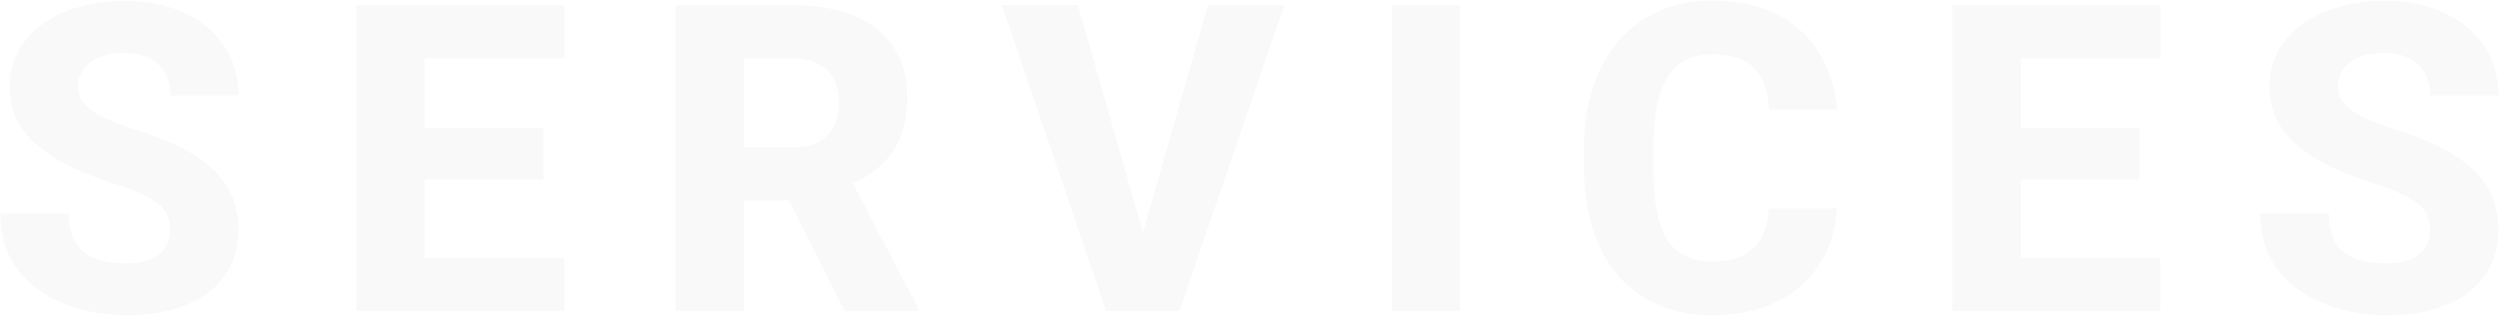 <svg width="1278" height="162" viewBox="0 0 1278 162" fill="none" xmlns="http://www.w3.org/2000/svg">
<path d="M86.994 117.75C86.994 115.1 86.6 112.737 85.812 110.66C85.025 108.512 83.592 106.542 81.516 104.752C79.439 102.962 76.503 101.171 72.707 99.381C68.912 97.519 63.934 95.621 57.775 93.688C50.757 91.396 44.061 88.818 37.688 85.953C31.385 83.017 25.764 79.615 20.822 75.748C15.881 71.881 11.978 67.369 9.113 62.213C6.32 57.057 4.924 51.041 4.924 44.166C4.924 37.506 6.392 31.49 9.328 26.119C12.264 20.748 16.382 16.165 21.682 12.369C26.981 8.502 33.212 5.566 40.373 3.561C47.535 1.484 55.412 0.445 64.006 0.445C75.464 0.445 85.526 2.486 94.191 6.568C102.928 10.579 109.732 16.236 114.602 23.541C119.471 30.774 121.906 39.189 121.906 48.785H87.102C87.102 44.56 86.206 40.836 84.416 37.613C82.697 34.319 80.047 31.741 76.467 29.879C72.958 28.017 68.553 27.086 63.254 27.086C58.098 27.086 53.765 27.874 50.256 29.449C46.818 30.953 44.204 33.03 42.414 35.68C40.695 38.329 39.836 41.23 39.836 44.381C39.836 46.887 40.48 49.179 41.77 51.256C43.13 53.261 45.064 55.159 47.57 56.949C50.148 58.668 53.3 60.315 57.023 61.891C60.747 63.466 65.008 64.97 69.807 66.402C78.186 69.052 85.598 71.988 92.043 75.211C98.56 78.434 104.038 82.086 108.479 86.168C112.919 90.25 116.249 94.869 118.469 100.025C120.76 105.182 121.906 111.018 121.906 117.535C121.906 124.482 120.546 130.641 117.824 136.012C115.174 141.383 111.307 145.966 106.223 149.762C101.21 153.486 95.194 156.314 88.176 158.248C81.158 160.182 73.316 161.148 64.65 161.148C56.773 161.148 49.003 160.146 41.34 158.141C33.677 156.064 26.73 152.913 20.5 148.688C14.341 144.462 9.4 139.091 5.676 132.574C2.023 125.986 0.197 118.18 0.197 109.156H35.217C35.217 113.883 35.897 117.893 37.258 121.188C38.618 124.41 40.552 127.024 43.059 129.029C45.637 131.035 48.752 132.467 52.404 133.326C56.057 134.186 60.139 134.615 64.65 134.615C69.878 134.615 74.103 133.899 77.326 132.467C80.62 130.963 83.055 128.922 84.631 126.344C86.206 123.766 86.994 120.901 86.994 117.75ZM288.479 131.93V159H205.227V131.93H288.479ZM217.151 2.594V159H182.131V2.594H217.151ZM277.737 65.543V91.754H205.227V65.543H277.737ZM288.586 2.594V29.771H205.227V2.594H288.586ZM345.266 2.594H405.315C417.275 2.594 427.623 4.384 436.36 7.965C445.169 11.546 451.936 16.845 456.663 23.863C461.389 30.881 463.753 39.547 463.753 49.859C463.753 58.453 462.356 65.758 459.563 71.773C456.77 77.789 452.832 82.766 447.747 86.705C442.734 90.644 436.861 93.831 430.13 96.266L418.743 102.496H367.61L367.395 75.318H405.423C410.651 75.318 414.983 74.387 418.421 72.525C421.858 70.663 424.436 68.049 426.155 64.684C427.945 61.246 428.841 57.236 428.841 52.652C428.841 47.926 427.945 43.844 426.155 40.406C424.365 36.969 421.715 34.355 418.206 32.565C414.768 30.703 410.471 29.771 405.315 29.771H380.286V159H345.266V2.594ZM431.848 159L396.721 89.498L433.675 89.391L469.339 157.389V159H431.848ZM582.737 124.303L617.542 2.594H656.536L602.933 159H577.474L582.737 124.303ZM551.048 2.594L585.745 124.303L591.224 159H565.443L512.161 2.594H551.048ZM746.41 2.594V159H711.498V2.594H746.41ZM904.174 106.578H938.979C938.406 117.32 935.469 126.809 930.17 135.045C924.942 143.209 917.673 149.618 908.363 154.273C899.053 158.857 887.989 161.148 875.17 161.148C864.929 161.148 855.762 159.394 847.67 155.885C839.577 152.376 832.702 147.363 827.045 140.846C821.459 134.257 817.162 126.344 814.154 117.105C811.218 107.796 809.75 97.304 809.75 85.631V76.07C809.75 64.397 811.29 53.906 814.369 44.596C817.449 35.286 821.853 27.337 827.582 20.748C833.311 14.159 840.186 9.111 848.207 5.602C856.228 2.092 865.18 0.338 875.062 0.338C888.383 0.338 899.626 2.737 908.793 7.535C917.96 12.333 925.049 18.922 930.062 27.301C935.147 35.68 938.191 45.24 939.193 55.982H904.281C903.995 49.895 902.849 44.775 900.844 40.621C898.839 36.396 895.759 33.209 891.605 31.061C887.452 28.912 881.938 27.838 875.062 27.838C870.049 27.838 865.645 28.769 861.85 30.631C858.126 32.493 855.01 35.393 852.504 39.332C850.069 43.271 848.243 48.284 847.025 54.371C845.808 60.387 845.199 67.548 845.199 75.856V85.631C845.199 93.867 845.736 100.992 846.811 107.008C847.885 113.023 849.604 118.001 851.967 121.939C854.402 125.878 857.517 128.814 861.312 130.748C865.108 132.682 869.727 133.648 875.17 133.648C881.4 133.648 886.592 132.682 890.746 130.748C894.9 128.743 898.087 125.735 900.307 121.725C902.527 117.714 903.816 112.665 904.174 106.578ZM1104.37 131.93V159H1021.12V131.93H1104.37ZM1033.04 2.594V159H998.022V2.594H1033.04ZM1093.63 65.543V91.754H1021.12V65.543H1093.63ZM1104.48 2.594V29.771H1021.12V2.594H1104.48ZM1242.26 117.75C1242.26 115.1 1241.87 112.737 1241.08 110.66C1240.29 108.512 1238.86 106.542 1236.78 104.752C1234.71 102.962 1231.77 101.171 1227.97 99.381C1224.18 97.519 1219.2 95.621 1213.04 93.688C1206.02 91.396 1199.33 88.818 1192.95 85.953C1186.65 83.017 1181.03 79.615 1176.09 75.748C1171.15 71.881 1167.24 67.369 1164.38 62.213C1161.59 57.057 1160.19 51.041 1160.19 44.166C1160.19 37.506 1161.66 31.49 1164.59 26.119C1167.53 20.748 1171.65 16.165 1176.95 12.369C1182.25 8.502 1188.48 5.566 1195.64 3.561C1202.8 1.484 1210.68 0.445 1219.27 0.445C1230.73 0.445 1240.79 2.486 1249.46 6.568C1258.19 10.579 1265 16.236 1269.87 23.541C1274.74 30.774 1277.17 39.189 1277.17 48.785H1242.37C1242.37 44.56 1241.47 40.836 1239.68 37.613C1237.96 34.319 1235.31 31.741 1231.73 29.879C1228.22 28.017 1223.82 27.086 1218.52 27.086C1213.36 27.086 1209.03 27.874 1205.52 29.449C1202.08 30.953 1199.47 33.03 1197.68 35.68C1195.96 38.329 1195.1 41.23 1195.1 44.381C1195.1 46.887 1195.75 49.179 1197.04 51.256C1198.4 53.261 1200.33 55.159 1202.84 56.949C1205.41 58.668 1208.57 60.315 1212.29 61.891C1216.01 63.466 1220.27 64.97 1225.07 66.402C1233.45 69.052 1240.86 71.988 1247.31 75.211C1253.83 78.434 1259.3 82.086 1263.74 86.168C1268.18 90.25 1271.52 94.869 1273.74 100.025C1276.03 105.182 1277.17 111.018 1277.17 117.535C1277.17 124.482 1275.81 130.641 1273.09 136.012C1270.44 141.383 1266.57 145.966 1261.49 149.762C1256.48 153.486 1250.46 156.314 1243.44 158.248C1236.42 160.182 1228.58 161.148 1219.92 161.148C1212.04 161.148 1204.27 160.146 1196.61 158.141C1188.94 156.064 1182 152.913 1175.77 148.688C1169.61 144.462 1164.67 139.091 1160.94 132.574C1157.29 125.986 1155.46 118.18 1155.46 109.156H1190.48C1190.48 113.883 1191.16 117.893 1192.52 121.188C1193.88 124.41 1195.82 127.024 1198.32 129.029C1200.9 131.035 1204.02 132.467 1207.67 133.326C1211.32 134.186 1215.41 134.615 1219.92 134.615C1225.14 134.615 1229.37 133.899 1232.59 132.467C1235.89 130.963 1238.32 128.922 1239.9 126.344C1241.47 123.766 1242.26 120.901 1242.26 117.75Z" fill="#3A3A3A" fill-opacity="0.03"/>
</svg>
